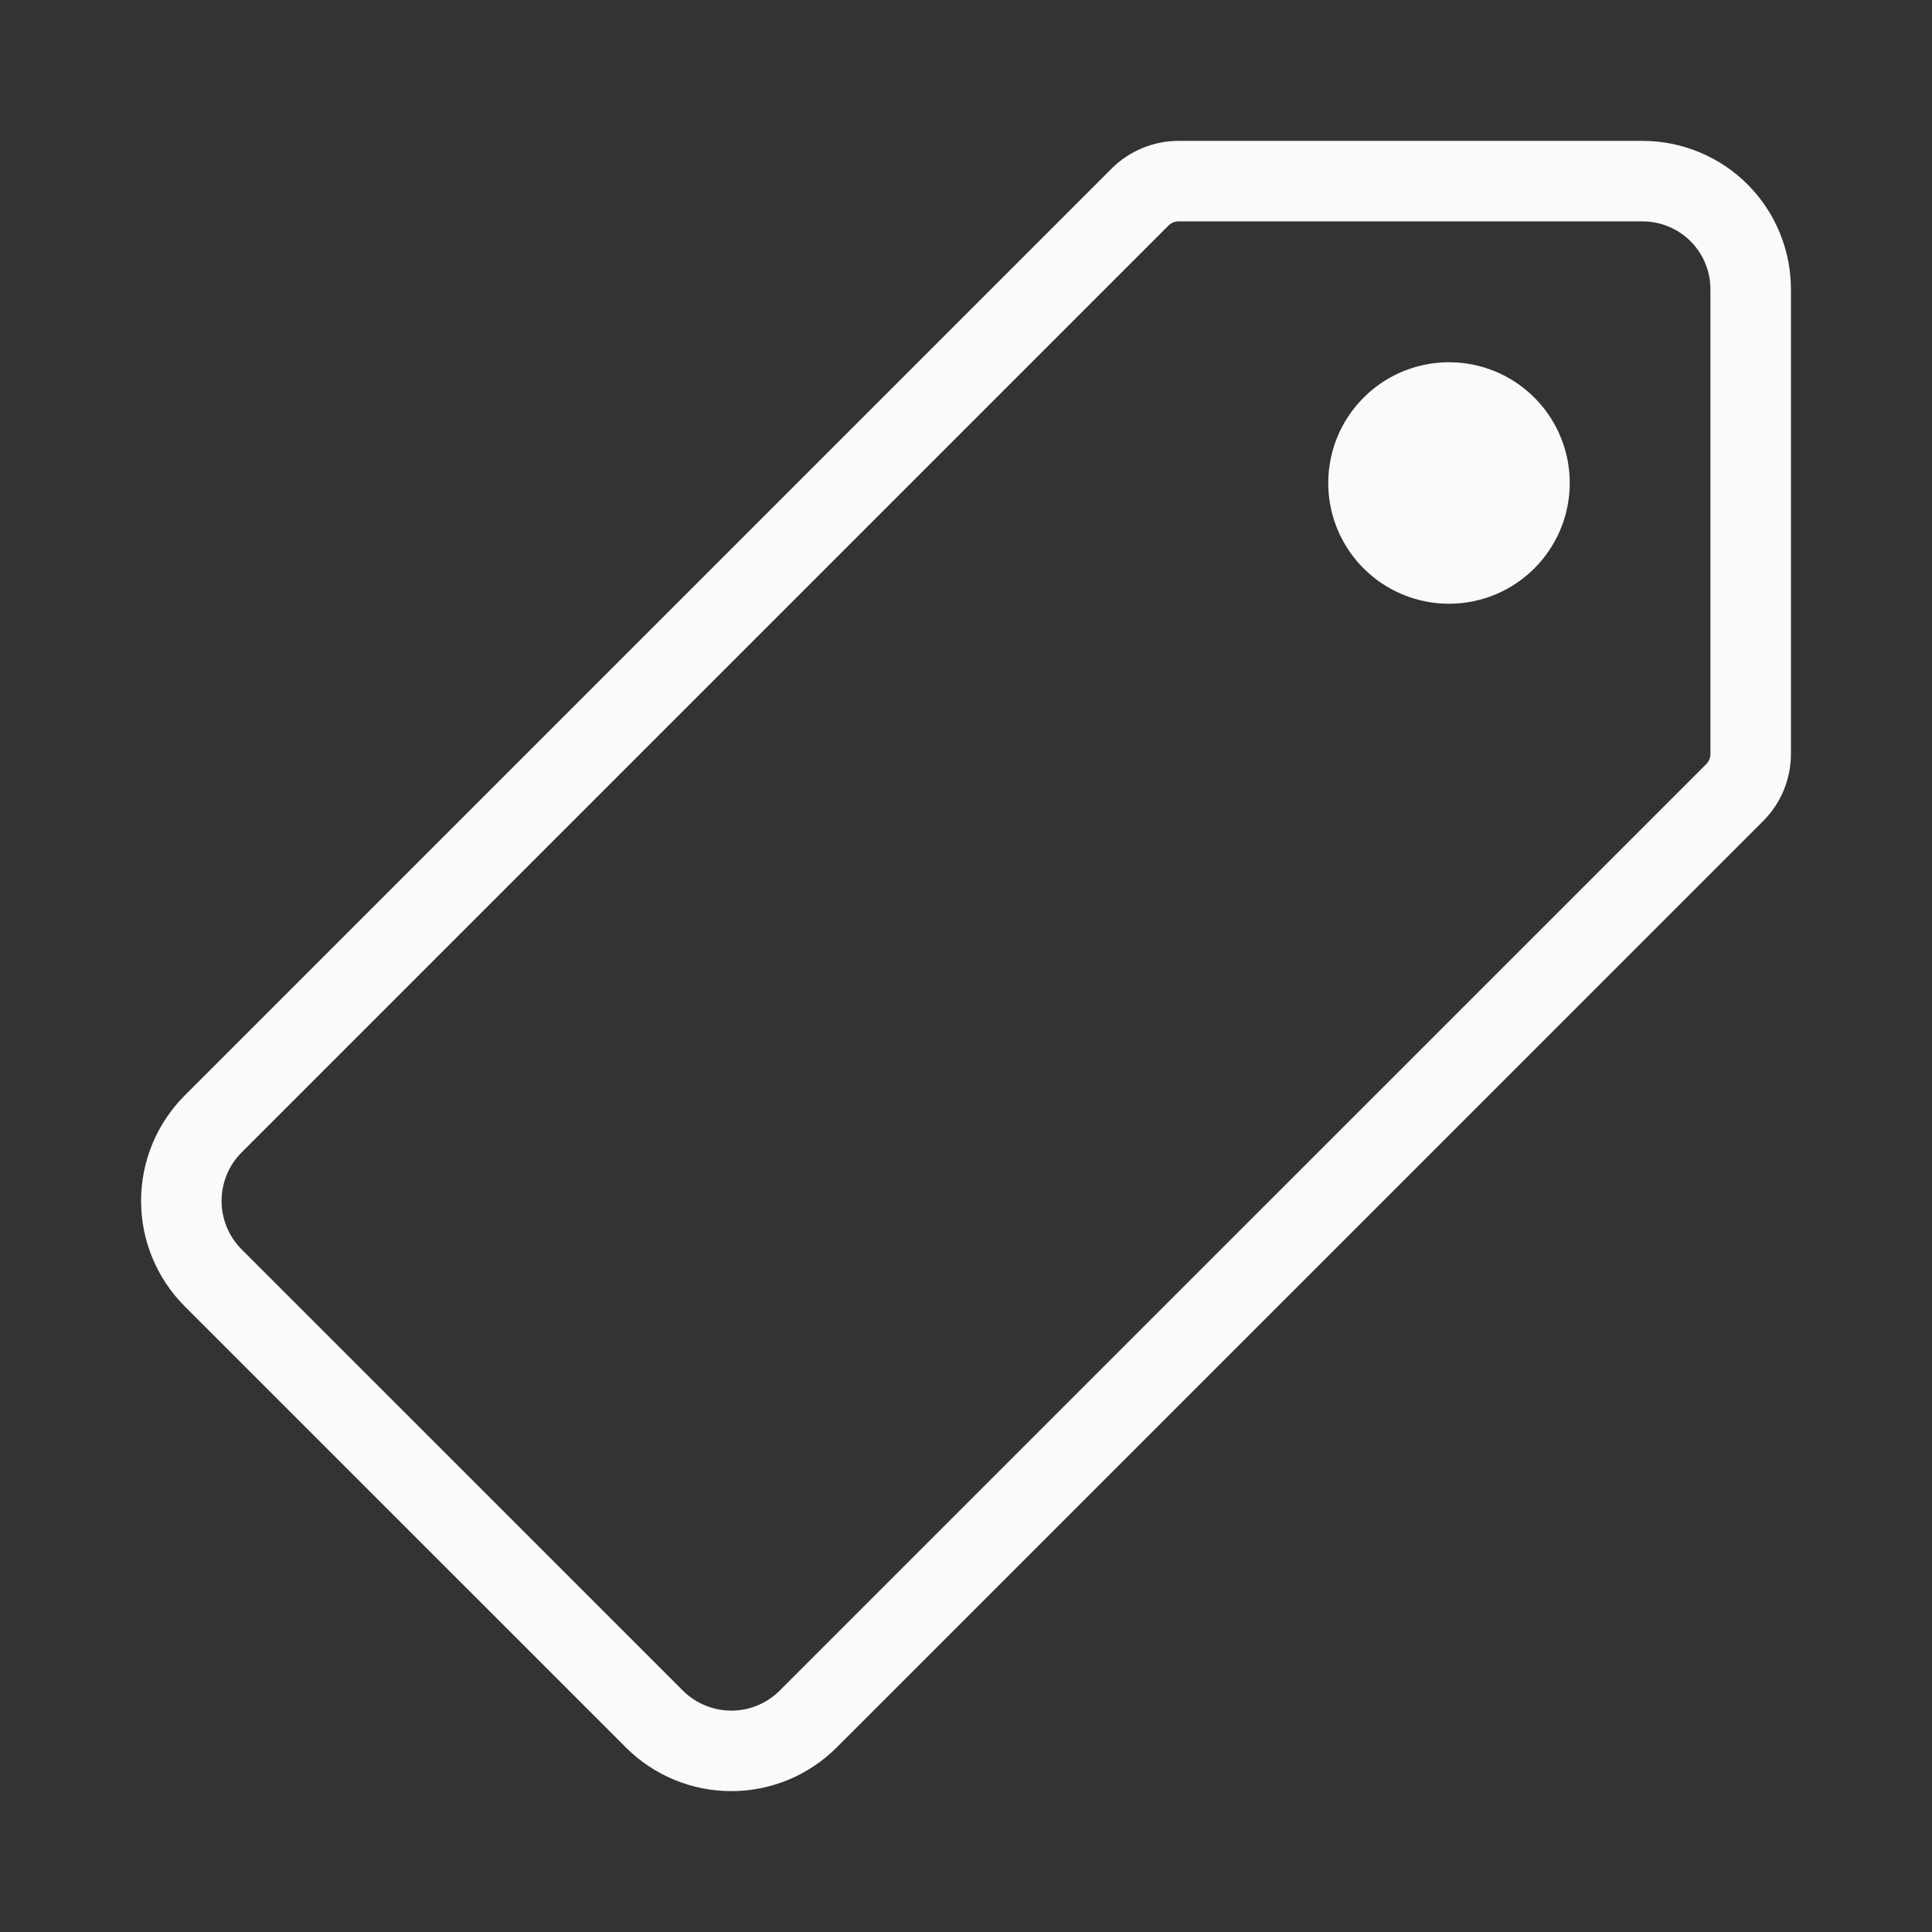 <svg width="48" height="48" viewBox="0 0 48 48" fill="none" xmlns="http://www.w3.org/2000/svg">
<rect x="0" y="0" width="48" height="48" fill="#333333" stroke="none"/>
<path d="M40.805 4.5H29.283C28.924 4.5 28.581 4.641 28.326 4.894L5.292 27.928C4.788 28.435 4.505 29.121 4.505 29.836C4.505 30.551 4.788 31.237 5.292 31.744L16.261 42.712C16.768 43.217 17.454 43.5 18.169 43.5C18.884 43.5 19.57 43.217 20.076 42.712L43.102 19.688C43.354 19.433 43.495 19.09 43.495 18.731V7.2C43.497 6.846 43.429 6.495 43.294 6.167C43.16 5.839 42.962 5.541 42.712 5.29C42.462 5.039 42.164 4.84 41.837 4.705C41.51 4.569 41.159 4.5 40.805 4.5Z" stroke="#F8FAFC" stroke-width="2" stroke-linecap="round" stroke-linejoin="round"/>
<path d="M36 15C35.407 15 34.827 14.824 34.333 14.494C33.84 14.165 33.455 13.696 33.228 13.148C33.001 12.6 32.942 11.997 33.058 11.415C33.173 10.833 33.459 10.298 33.879 9.879C34.298 9.459 34.833 9.173 35.415 9.058C35.997 8.942 36.6 9.001 37.148 9.228C37.696 9.455 38.165 9.84 38.494 10.333C38.824 10.827 39 11.407 39 12C39 12.796 38.684 13.559 38.121 14.121C37.559 14.684 36.796 15 36 15Z" fill="#F8FAFC"/>
</svg>
